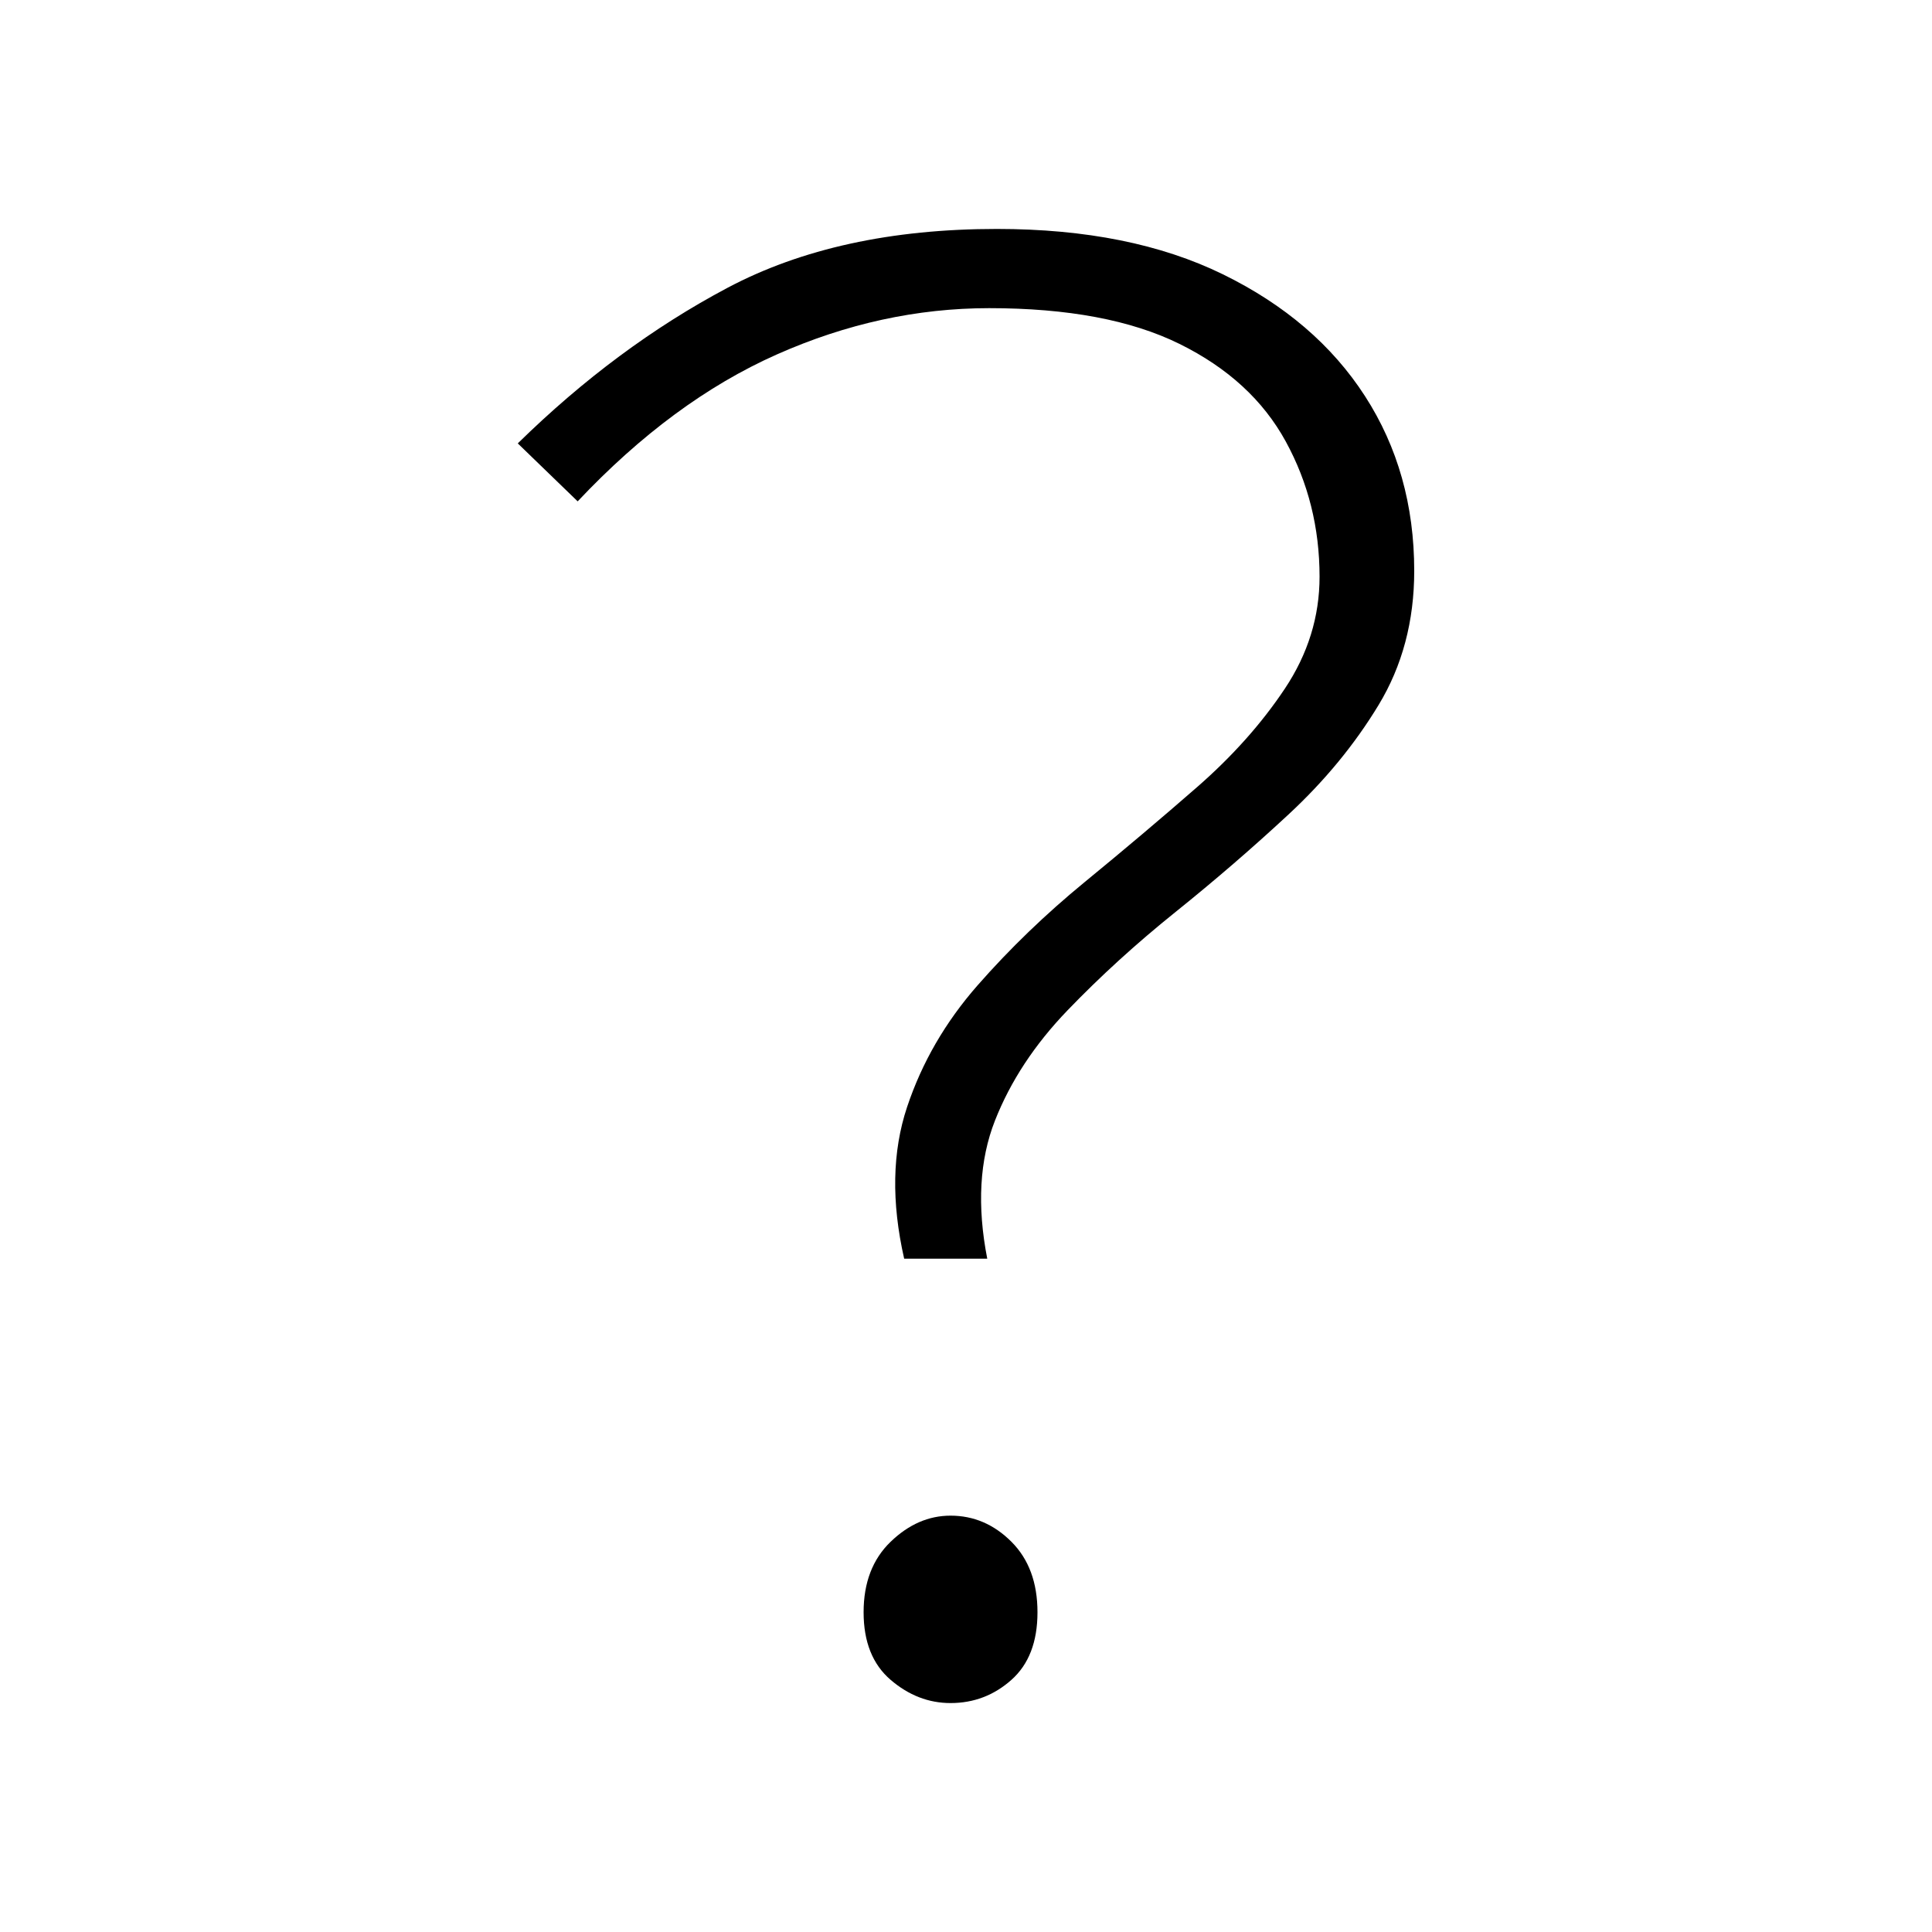 <svg xmlns="http://www.w3.org/2000/svg" xmlns:xlink="http://www.w3.org/1999/xlink" version="1.1" viewBox="0 0 1000 1000">
   <path 
d="M468 651.5q-10 -44 1.5 -78.5t36.5 -63t55.5 -53.5t58 -49t45.5 -51t18 -58q0 -38 -17.5 -70t-55 -50.5t-98.5 -18.5q-56 0 -110 24t-103 76l-31 -30q51 -50 108.5 -80.5t139.5 -30.5q69 0 117 23.5t73.5 63t25.5 90.5q0 39 -18.5 69.5t-46.5 56.5t-58.5 50.5t-56 51
t-37.5 57t-4 71.5h-43zM492 881.5q-17 0 -31 -12t-14 -35t14 -36.5t31 -13.5q18 0 31.5 13.5t13.5 36.5t-13.5 35t-31.5 12z" />
</svg>
